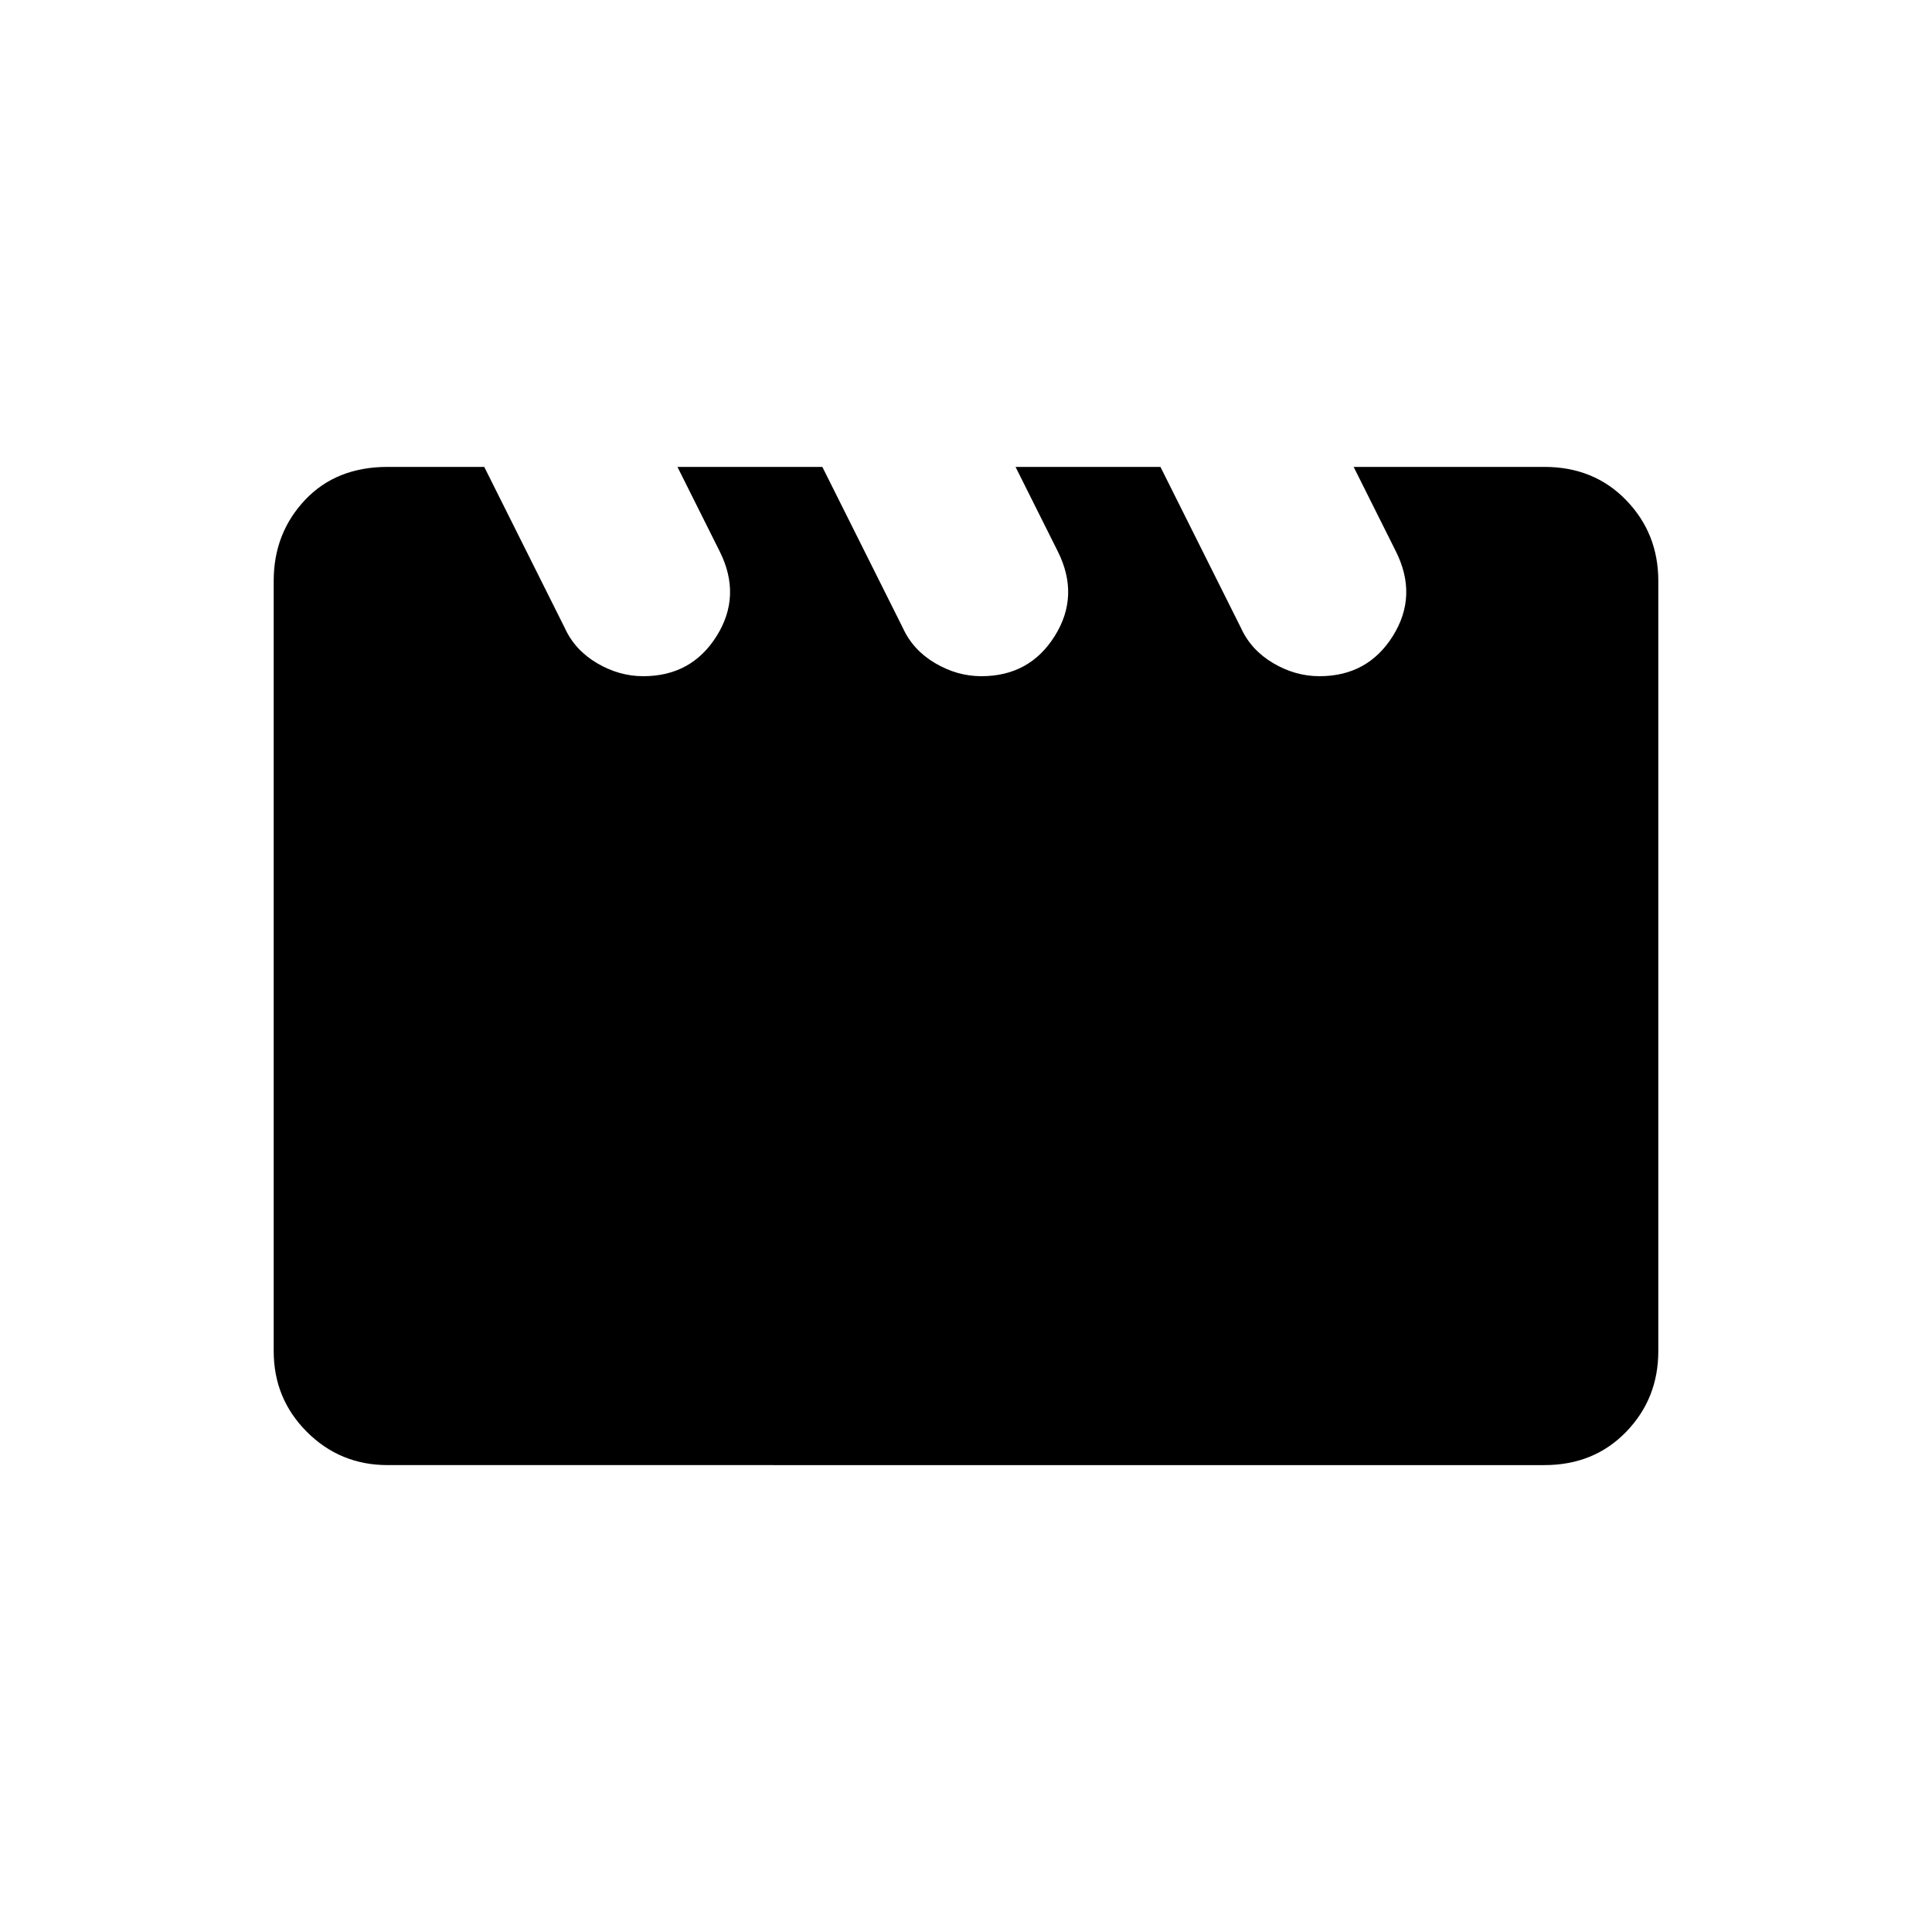 <svg xmlns="http://www.w3.org/2000/svg" height="20" viewBox="0 -960 960 960" width="20"><path d="m240.62-728 40 80q5 11 16 17.5t23 6.5q24 0 36.5-20t1.5-42l-21-42h72l40 80q5 11 16 17.5t23 6.5q24 0 36.5-20t1.5-42l-21-42h72l40 80q5 11 16 17.5t23 6.5q24 0 36.5-20t1.5-42l-21-42h94.76Q792-728 808-711.5q16 16.5 16 40.12v382.76q0 23.62-16 40.12-16 16.5-40.62 16.5H192.62q-23.62 0-40.12-16.5Q136-265 136-288.62v-382.76q0-23.62 15.5-40.12Q167-728 192.62-728h48Z"/></svg>